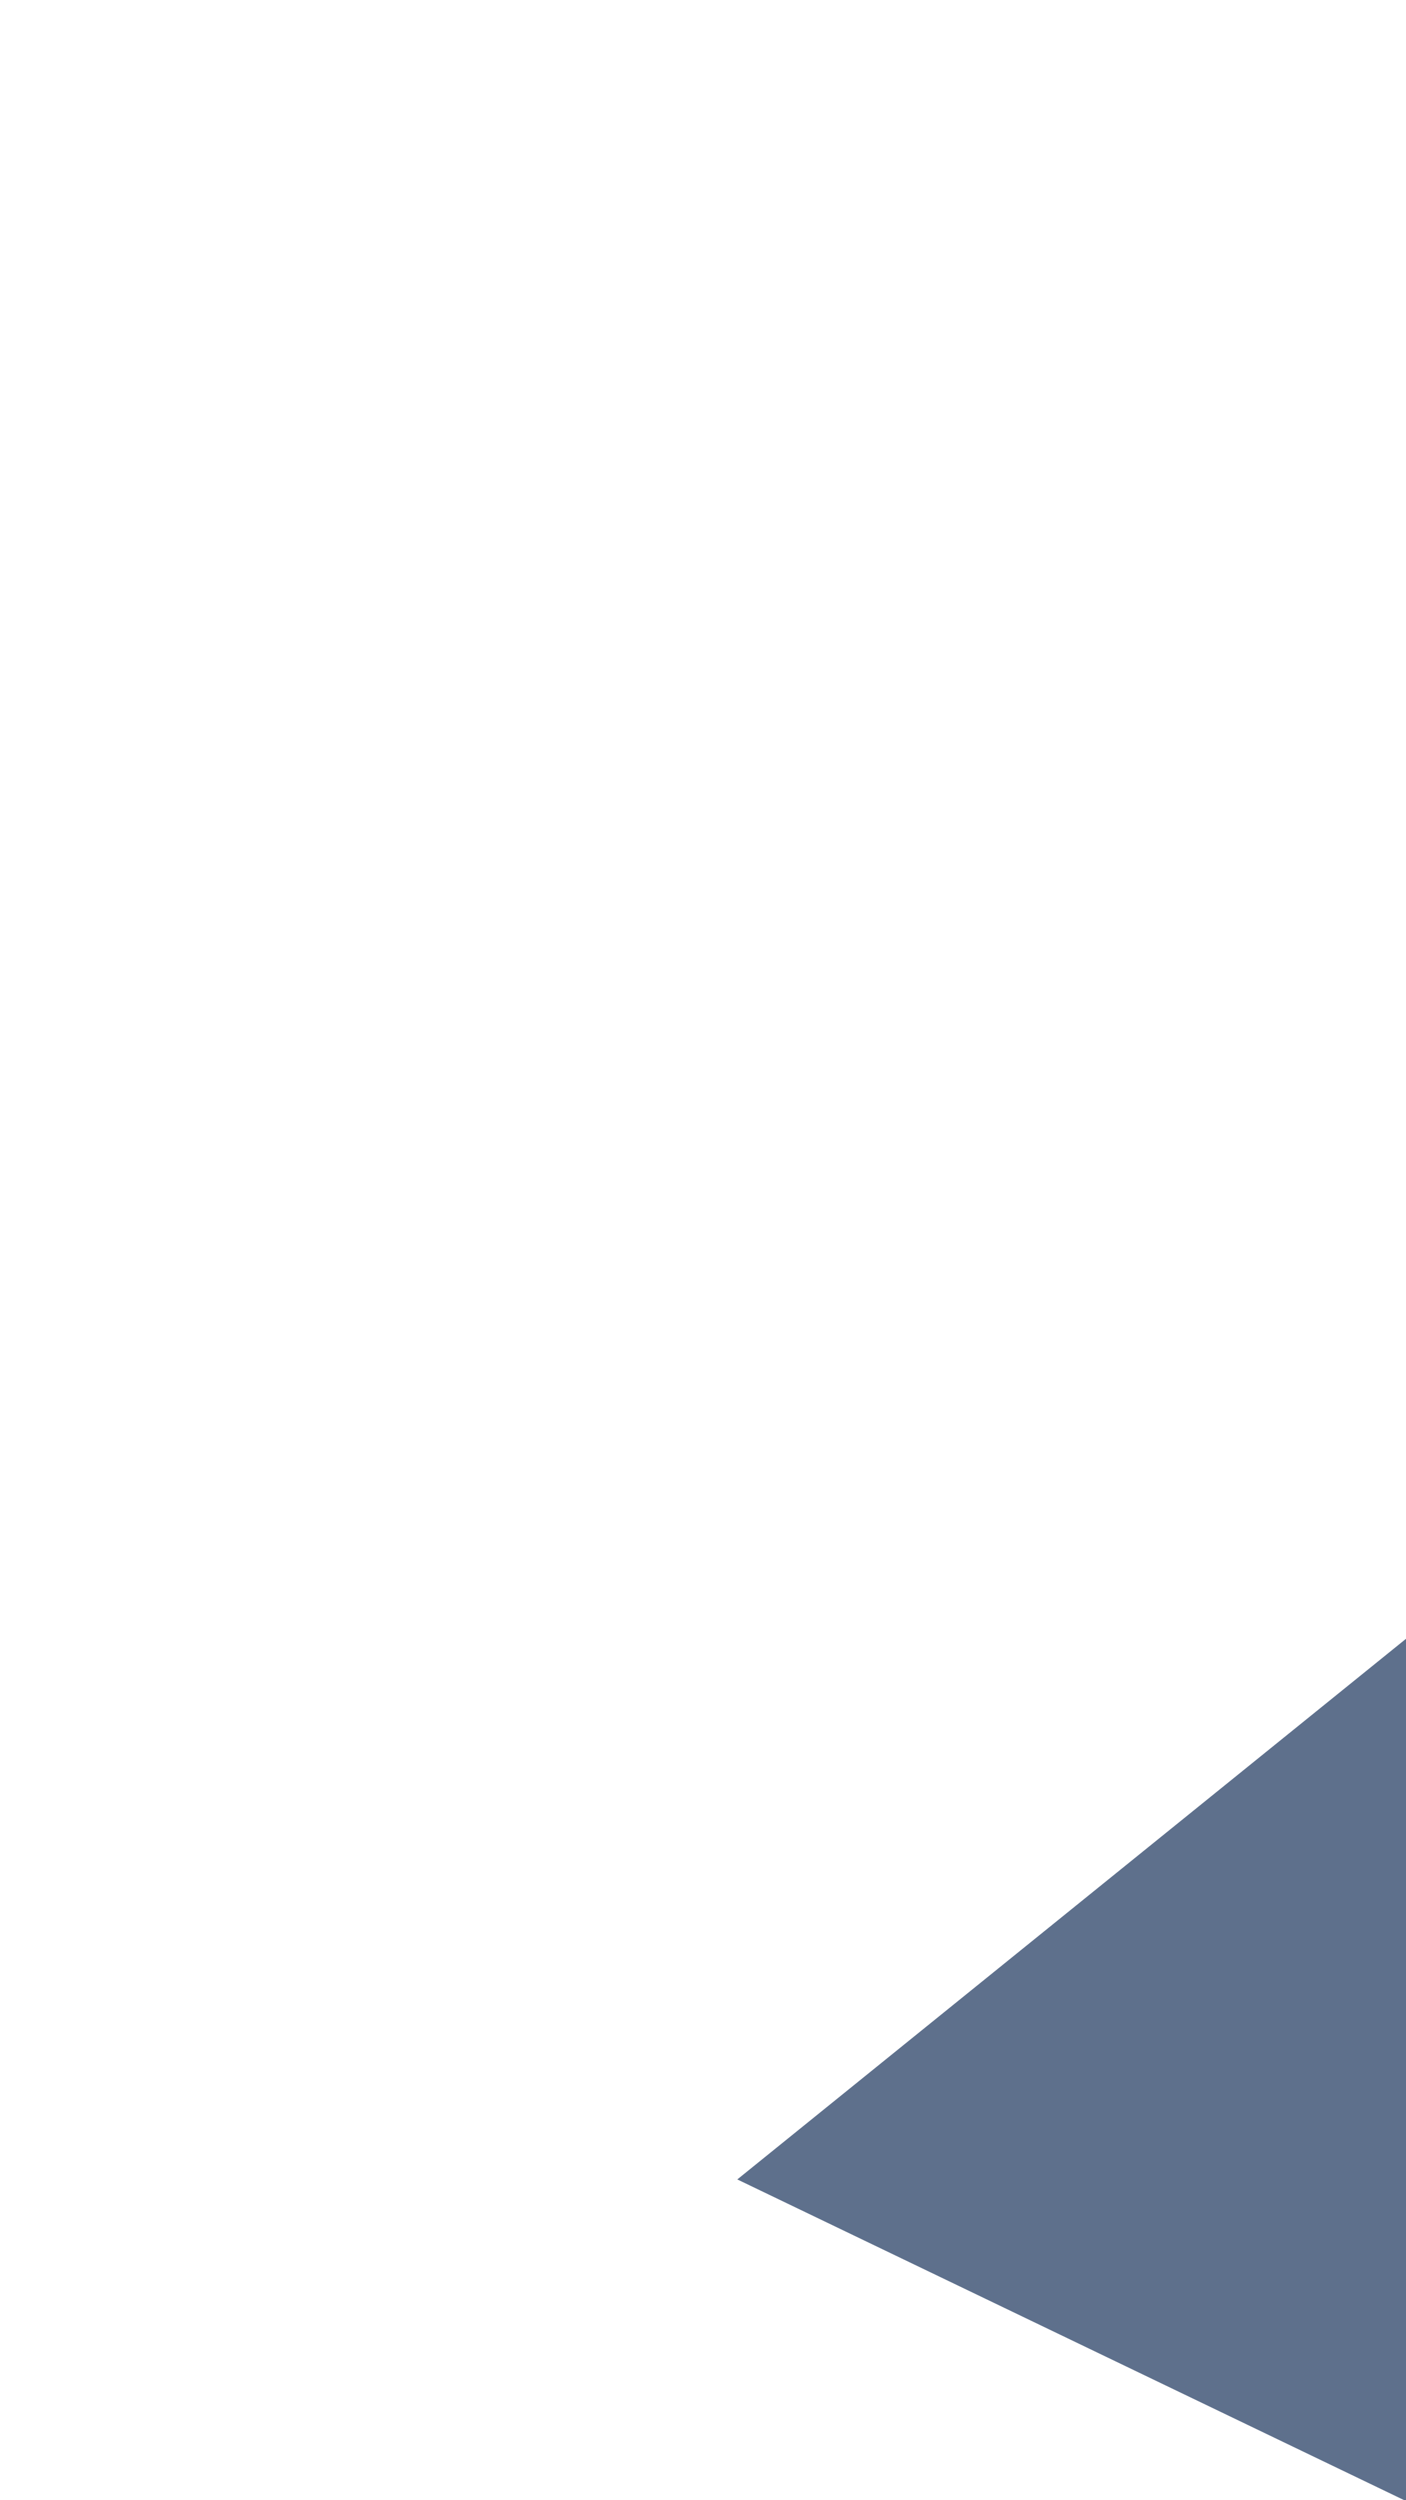 <?xml version="1.0" encoding="UTF-8" standalone="no"?>
<!-- Created with Inkscape (http://www.inkscape.org/) -->

<svg
   xmlns:dc="http://purl.org/dc/elements/1.1/"
   xmlns:cc="http://creativecommons.org/ns#"
   xmlns:rdf="http://www.w3.org/1999/02/22-rdf-syntax-ns#"
   xmlns:svg="http://www.w3.org/2000/svg"
   xmlns="http://www.w3.org/2000/svg"
   xmlns:sodipodi="http://sodipodi.sourceforge.net/DTD/sodipodi-0.dtd"
   xmlns:inkscape="http://www.inkscape.org/namespaces/inkscape"
   width="1080"
   height="1920"
   viewBox="0 0 285.75 508"
   version="1.1"
   id="svg900"
   sodipodi:docname="BottomRightTriangleShape.svg"
   inkscape:version="0.92.4 (5da689c313, 2019-01-14)">
  <defs
     id="defs894" />
  <sodipodi:namedview
     id="base"
     pagecolor="#ffffff"
     bordercolor="#666666"
     borderopacity="1.0"
     inkscape:pageopacity="0.0"
     inkscape:pageshadow="2"
     inkscape:zoom="0.24748737"
     inkscape:cx="558.30895"
     inkscape:cy="995.37136"
     inkscape:document-units="mm"
     inkscape:current-layer="layer1"
     showgrid="false"
     units="px"
     inkscape:window-width="1366"
     inkscape:window-height="705"
     inkscape:window-x="-8"
     inkscape:window-y="-8"
     inkscape:window-maximized="1"
     showguides="true"
     inkscape:guide-bbox="true">
    <sodipodi:guide
       position="319.654,253.372"
       orientation="0,1"
       id="guide1489"
       inkscape:locked="false" />
  </sodipodi:namedview>
  <g
     inkscape:label="Capa 1"
     inkscape:groupmode="layer"
     id="layer1"
     transform="translate(0,211)"
     style="display:none">
    <path
       style="opacity:1;fill:#5e708c;fill-opacity:1;stroke:none;stroke-width:1.182;stroke-linecap:butt;stroke-linejoin:miter;stroke-miterlimit:4;stroke-dasharray:none;stroke-opacity:1"
       d="M 0.523,203.384 A 113.247,110.93 0 0 0 113.77,92.454 113.247,110.93 0 0 0 0.523,-18.477 a 113.247,110.93 0 0 0 -0.459,0.016 V 203.361 a 113.247,110.93 0 0 0 0.459,0.023 z"
       id="path1473"
       inkscape:connector-curvature="0" />
  </g>
  <g
     inkscape:groupmode="layer"
     id="layer6"
     inkscape:label="Capa 2"
     style="display:inline">
    <path
       transform="translate(0,211)"
       style="display:inline;fill:#5e708c;fill-opacity:1;stroke:none;stroke-width:0.265px;stroke-linecap:butt;stroke-linejoin:miter;stroke-opacity:1"
       d="M 285.754,121.968 149.847,231.816 285.754,297.164 Z"
       id="path1477"
       inkscape:connector-curvature="0" />
  </g>
  <g
     inkscape:groupmode="layer"
     id="layer7"
     inkscape:label="Capa 3"
     style="display:none">
    <path
       transform="translate(0,211)"
       style="display:inline;opacity:1;fill:#5e708c;fill-opacity:1;stroke:none;stroke-width:1.193;stroke-linecap:butt;stroke-linejoin:miter;stroke-miterlimit:4;stroke-dasharray:none;stroke-opacity:1"
       d="m 244.662,-63.989 41.193,14.421 -0.054,28.066 -8.534,24.926 -50.118,-17.482 z"
       id="rect1479"
       inkscape:connector-curvature="0"
       sodipodi:nodetypes="cccccc" />
  </g>
  <g
     inkscape:groupmode="layer"
     id="layer8"
     inkscape:label="Capa 4"
     style="display:none">
    <path
       transform="translate(0,211)"
       style="display:inline;opacity:1;fill:#5e708c;fill-opacity:1;stroke:none;stroke-width:1.2;stroke-linecap:butt;stroke-linejoin:miter;stroke-miterlimit:4;stroke-dasharray:none;stroke-opacity:1"
       d="m 196.543,-194.704 c 63.783,53.791 0,0 63.783,53.791 l -82.753,17.6 z"
       id="rect1482"
       inkscape:connector-curvature="0"
       sodipodi:nodetypes="cccc" />
  </g>
  <g
     inkscape:groupmode="layer"
     id="layer9"
     inkscape:label="Capa 5"
     style="display:none">
    <path
       transform="translate(0,211)"
       style="display:inline;opacity:1;fill:#5e708c;fill-opacity:1;stroke:none;stroke-width:1.2;stroke-linecap:butt;stroke-linejoin:miter;stroke-miterlimit:4;stroke-dasharray:none;stroke-opacity:1"
       d="m -0.067,-210.963 c 37.589,-0.043 0,0 37.589,-0.043 10.958,43.229 21.918,86.458 32.877,129.687 L 0.016,-97.217 Z"
       id="rect1485"
       inkscape:connector-curvature="0"
       sodipodi:nodetypes="ccccc" />
  </g>
</svg>
